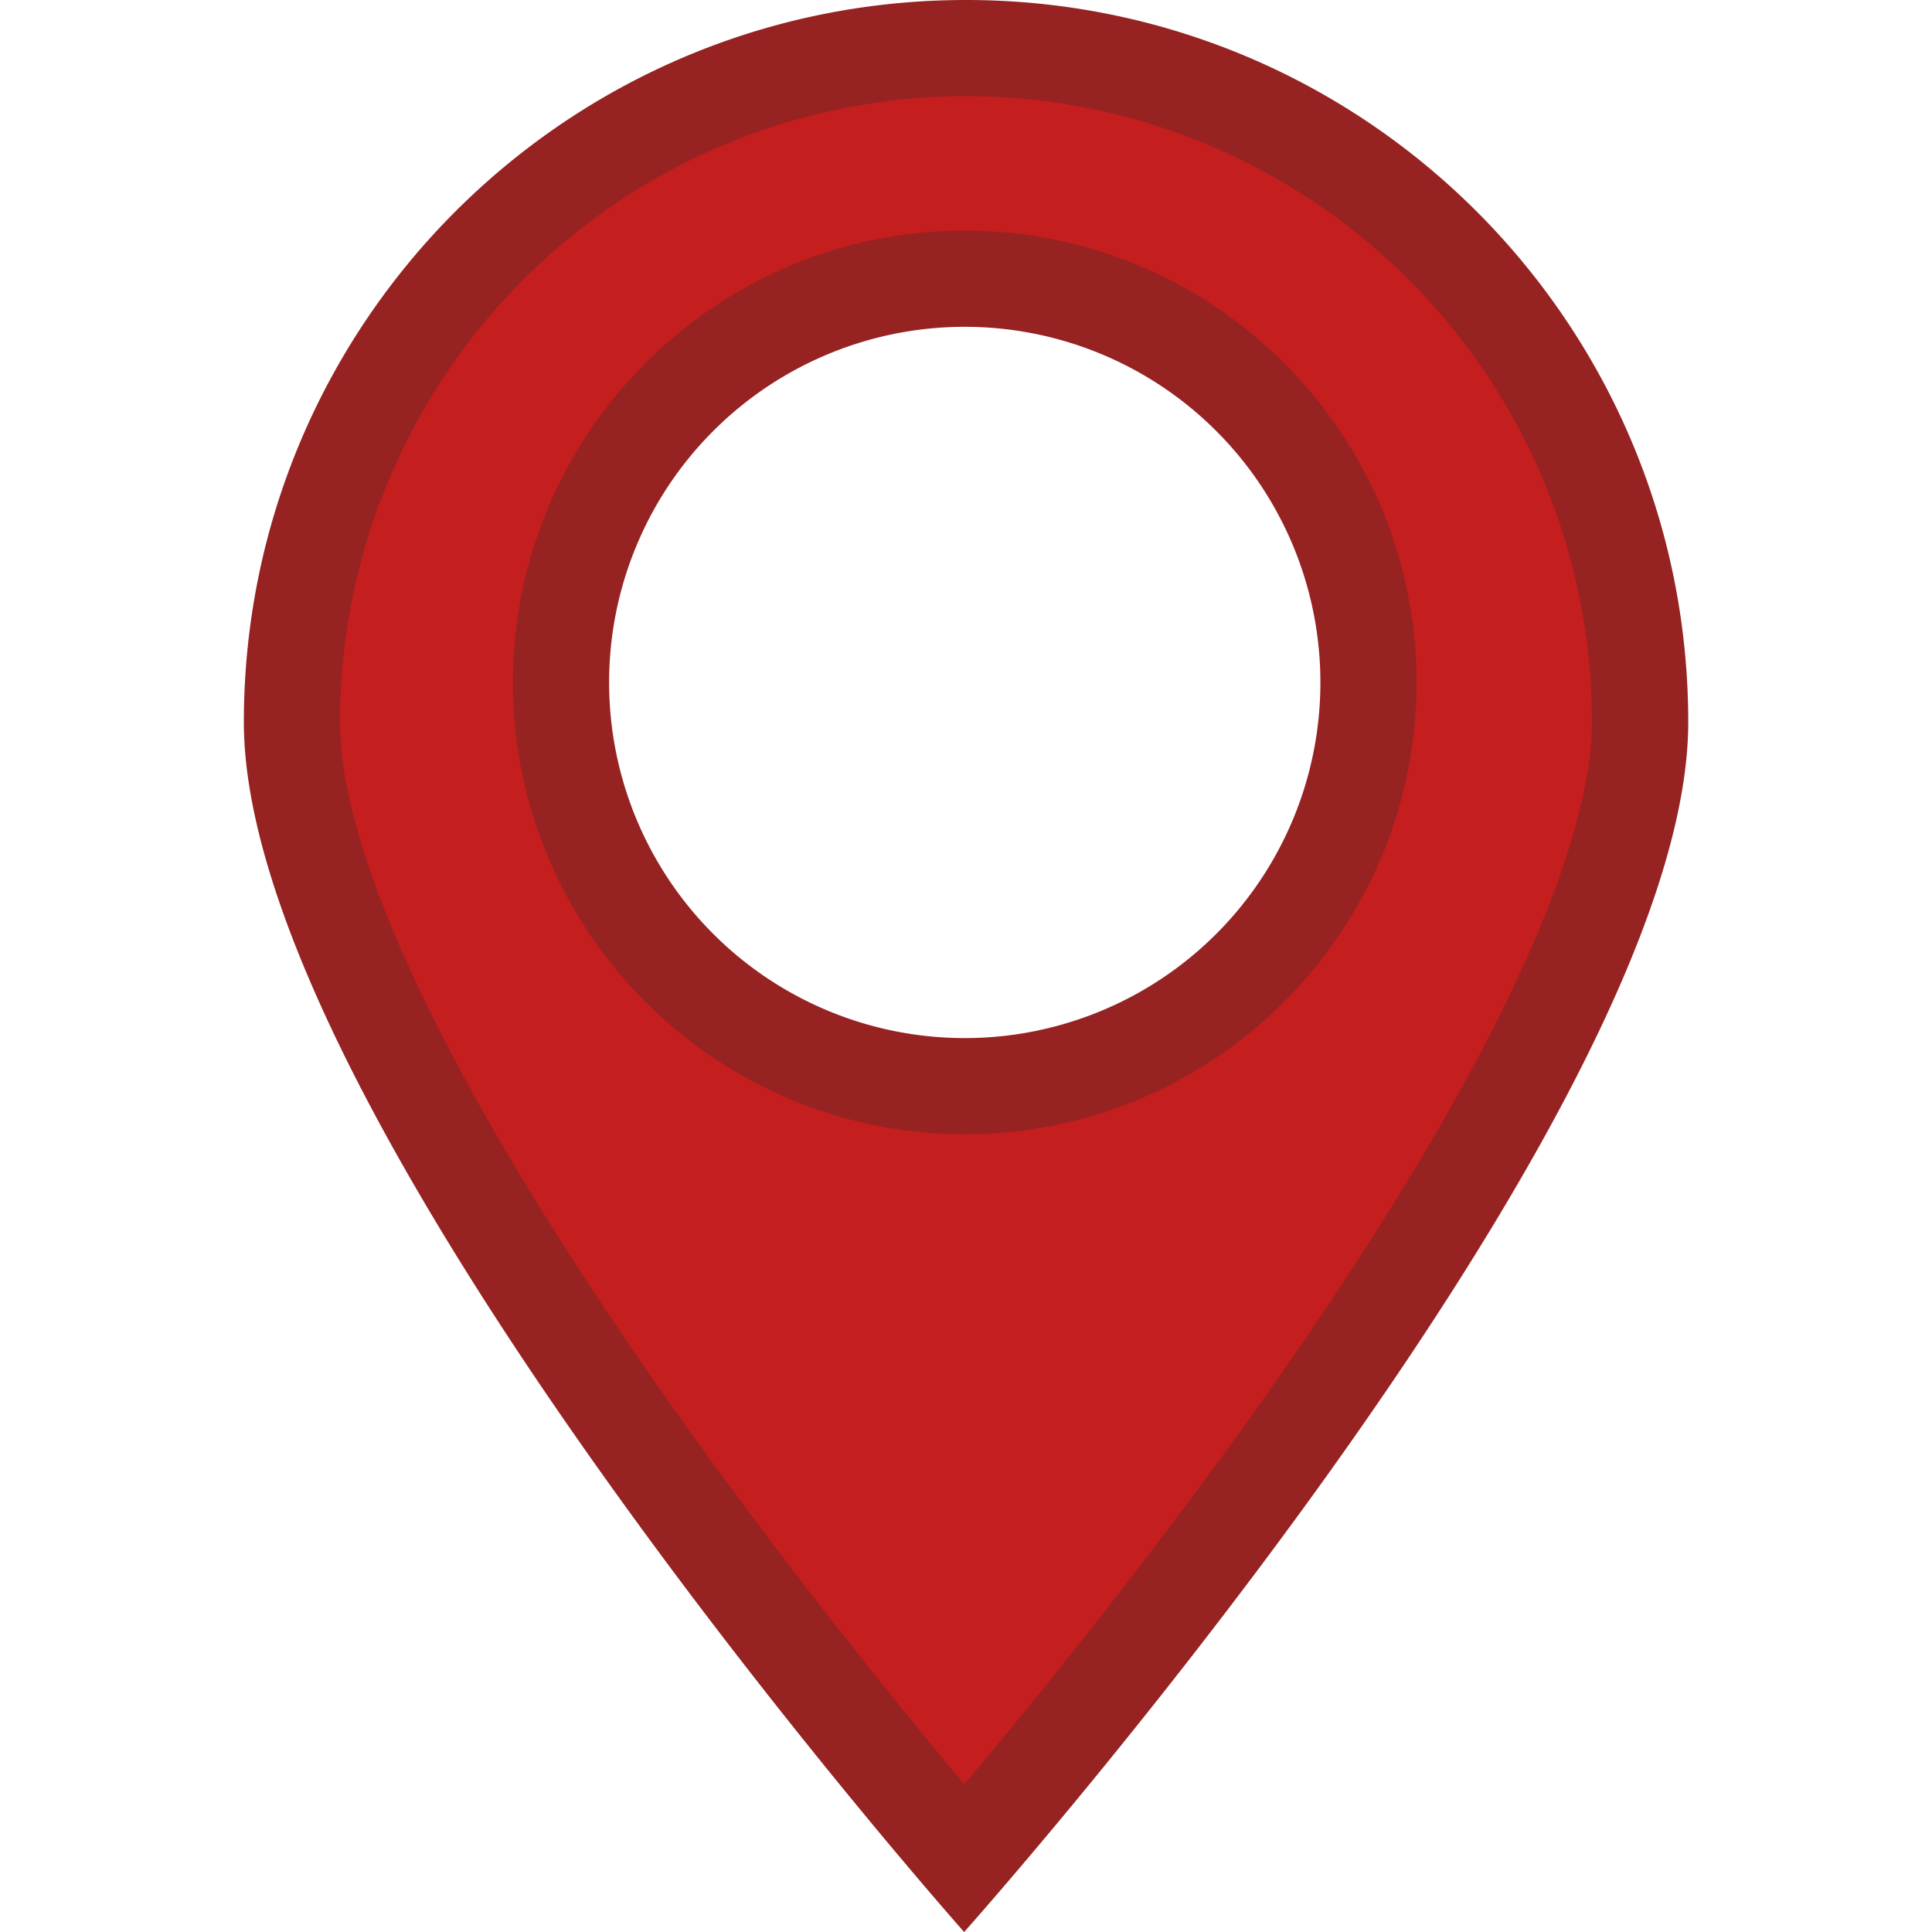 <svg xmlns="http://www.w3.org/2000/svg" viewBox="0 0 603 603"><defs><style>.cls-1{fill:#c41e1e;}.cls-2{fill:#962222;}.cls-3{fill:none;}</style></defs><g id="Capa_2" data-name="Capa 2"><g id="Capa_1-2" data-name="Capa 1"><path class="cls-1" d="M300.94,595.12C281.82,572.73,241,523.66,200.57,467,129,366.46,91.1,288.11,91.1,240.39,91.1,124.38,185.49,30,301.5,30s210.39,94.38,210.39,210.39c0,47.71-38,126-110,226.54C361.23,523.66,320.16,572.75,300.94,595.12ZM301.11,102a126,126,0,1,0,126,126A126.15,126.15,0,0,0,301.11,102Z" transform="translate(0 -15)"/><path class="cls-2" d="M301.5,45A195.41,195.41,0,0,1,496.9,240.39c0,16.18-5.54,46.25-31.89,97.59-18,35.12-43.32,75.49-75.19,120-33.55,46.86-67.43,88.49-88.85,113.94-21.3-25.45-55-67.06-88.33-113.88C143.94,361.6,106.11,284.3,106.11,240.39A195.38,195.38,0,0,1,301.5,45m-.39,324c77.74,0,141-63.25,141-141s-63.25-141-141-141-141,63.25-141,141,63.25,141,141,141m.39-354C177,15,76.11,115.91,76.11,240.39S300.92,618,300.92,618s226-253.13,226-377.61S426,15,301.5,15Zm-.39,324a111,111,0,1,1,111-111,111,111,0,0,1-111,111Z" transform="translate(0 -15)"/><rect class="cls-3" width="603" height="603"/></g></g></svg>